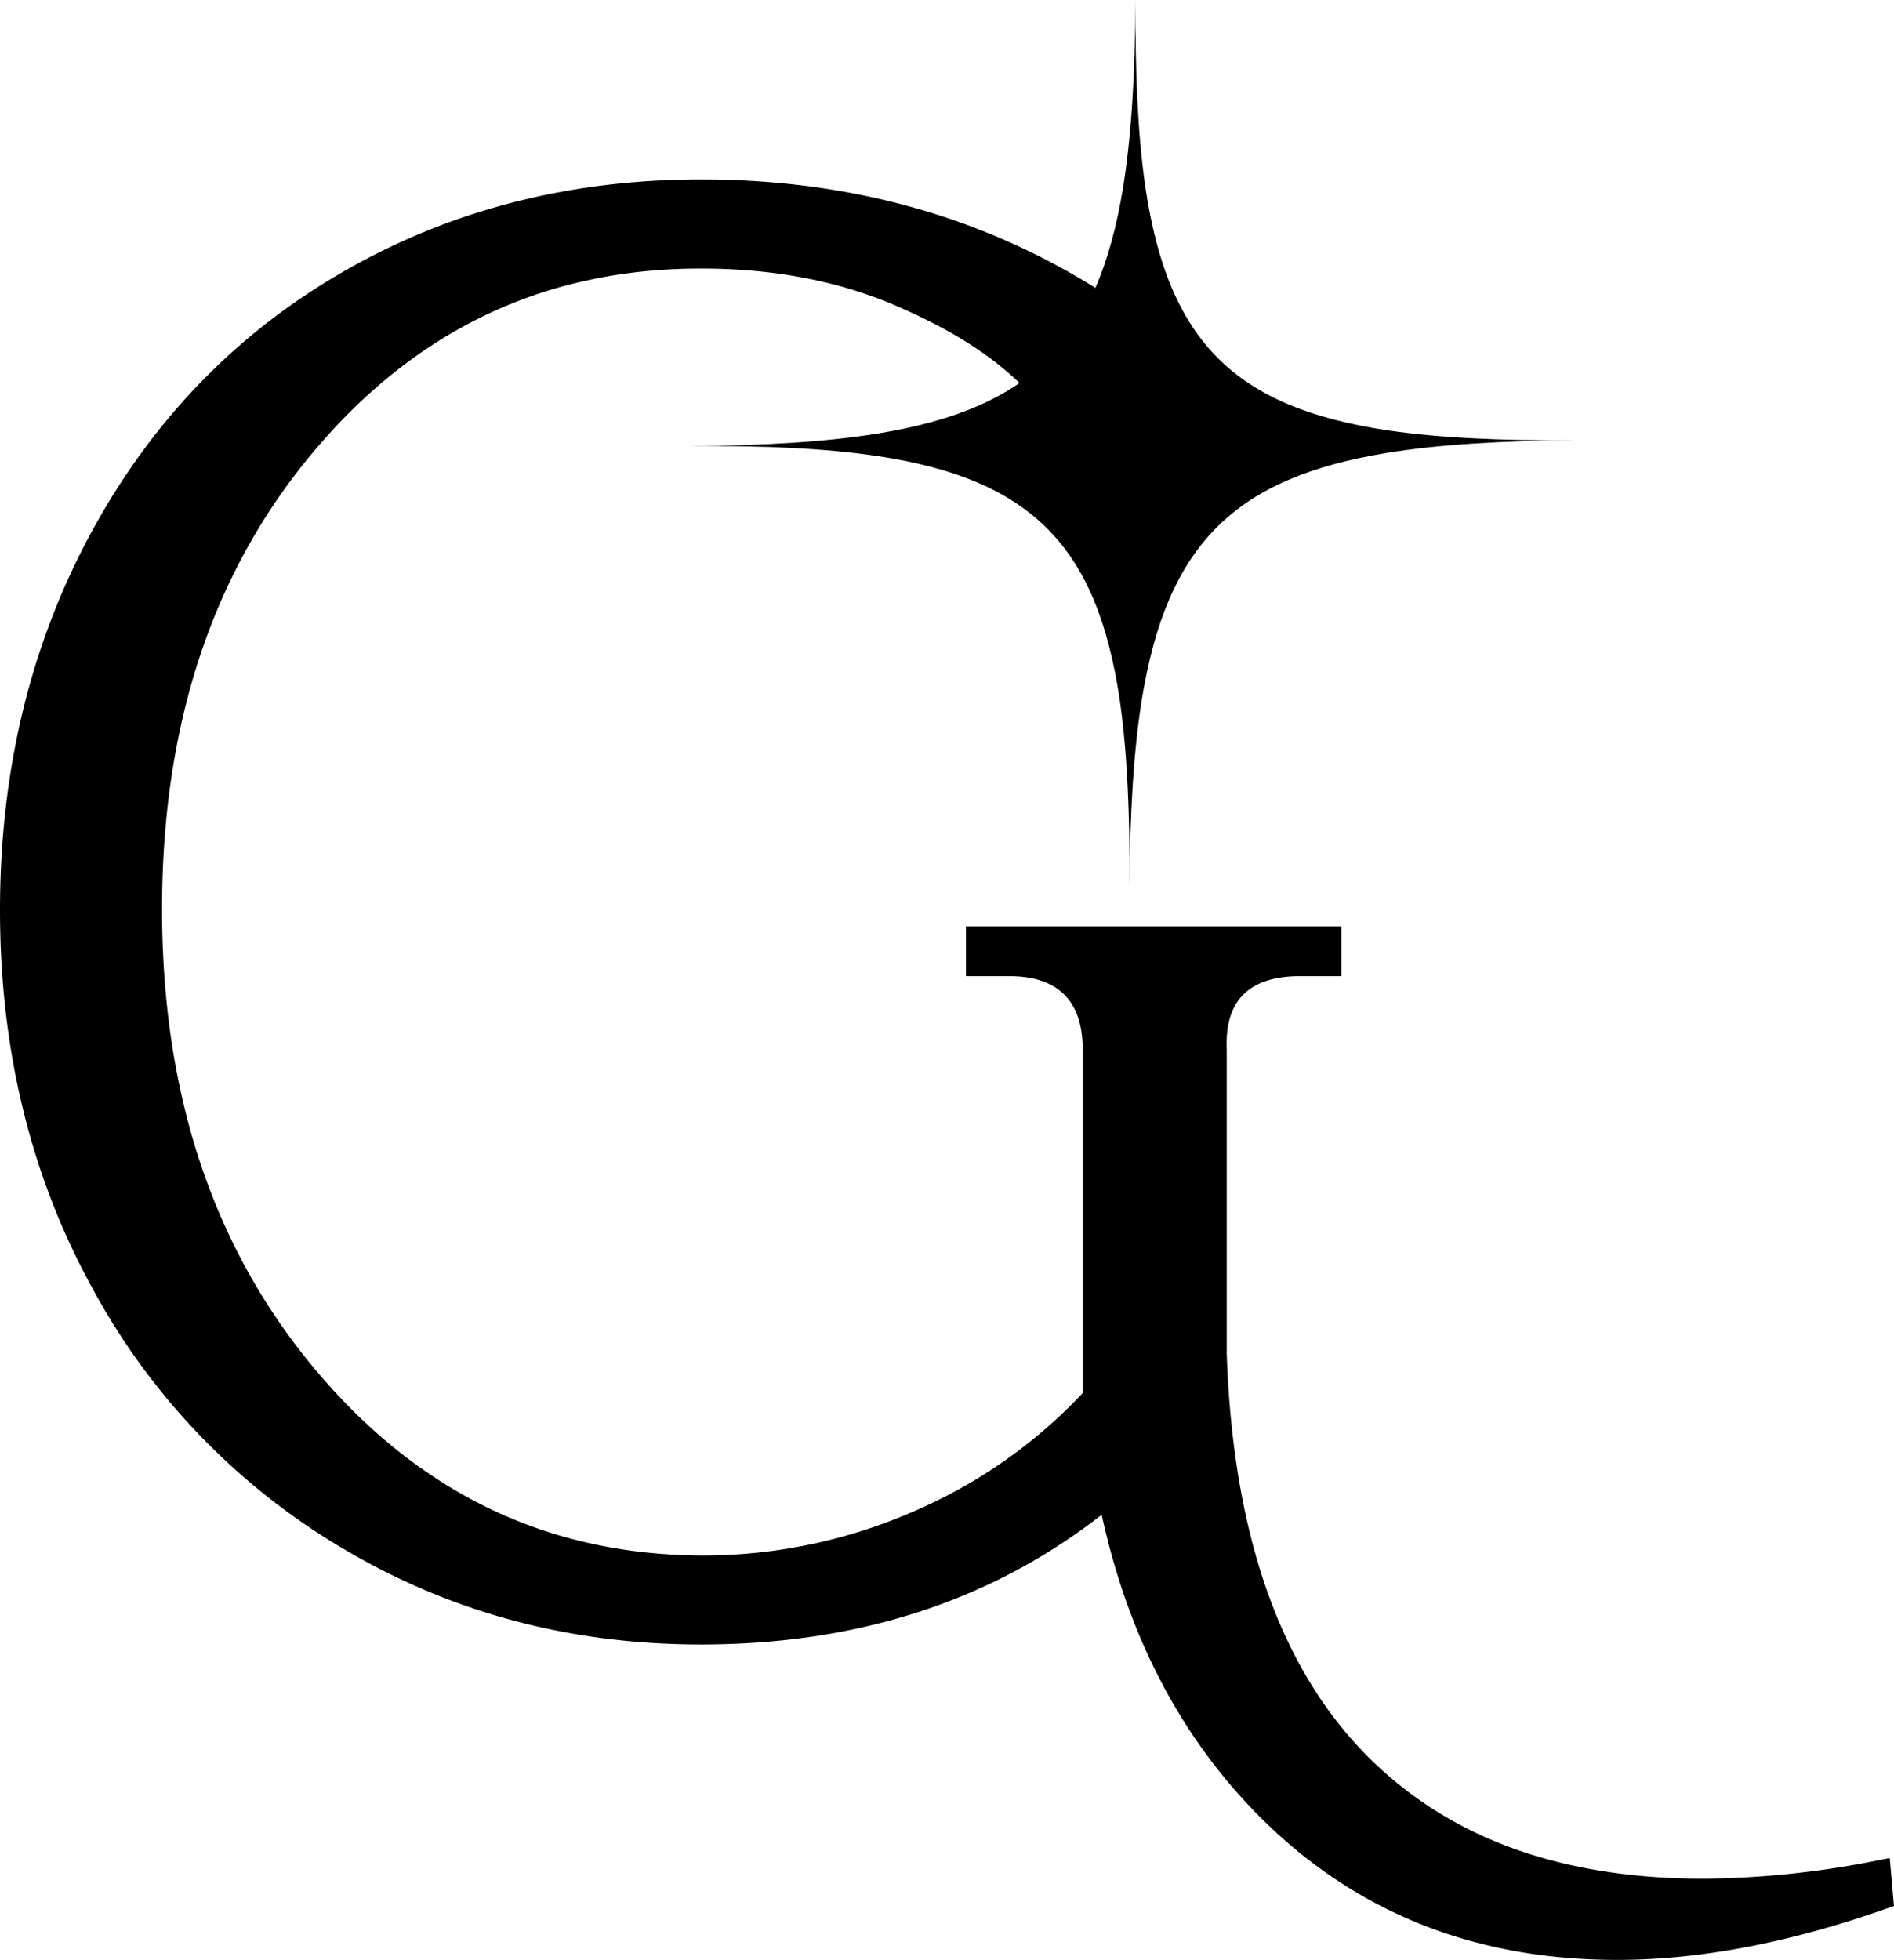 <svg xmlns="http://www.w3.org/2000/svg" viewBox="0 0 381.03 394.12"><defs><style>.cls-1{stroke:#000;stroke-miterlimit:10;stroke-width:6px;}</style></defs><title>Asset 12</title><g id="Layer_2" data-name="Layer 2"><g id="Layer_1-2" data-name="Layer 1"><path class="cls-1" d="M325.35,391.12q-45,0-73.76-32.11-21.28-23.79-28-59.86Q189.88,327.7,141,327.69q-38.65,0-70.4-18.83a132.72,132.72,0,0,1-49.64-51.73Q3,224.22,3,183t17.91-74.33q17.9-33.1,49.47-51.34T141,39.08q48.93,0,86.17,27L230.45,113l-2.6,2.61c-7.09-30.66-20-45.19-45.06-56.29Q164.36,51,141,51,93.07,51,61.34,88.24T29.6,182.79q0,57.3,31.91,95T141,315.8a108.9,108.9,0,0,0,44-9.12,104.71,104.71,0,0,0,35.82-25.37V211.14q0-8.71-4.62-13.28T203,193.3h-5.67v-4h69.51v4h-5.32q-8.88,0-13.48,4.56t-4.25,13.28v61.05q2.11,62.64,36.52,89.6,24.12,19,62.41,19a187.28,187.28,0,0,0,34.76-3.57l.35,4Q349.45,391.11,325.35,391.12Z"/><path d="M316.94,88.54c-14.89.09-27.4.82-37.9,2.53-15.39,2.51-26.44,7.12-34.28,15s-12.45,18.89-15,34.28c-1.71,10.5-2.44,23-2.53,37.9.09-14.82-.47-27.29-2-37.74-2.31-15.42-6.79-26.46-14.55-34.22S191.89,94,176.47,91.7c-10.45-1.56-22.92-2.12-37.74-2,14.89-.09,27.4-.82,37.91-2.53,15.38-2.51,26.43-7.12,34.27-15s12.45-18.89,15-34.28c1.71-10.5,2.44-23,2.53-37.9-.09,14.82.47,27.29,2,37.74C232.74,53.16,237.22,64.2,245,72s18.8,12.24,34.22,14.55C289.65,88.07,302.12,88.63,316.94,88.54Z"/></g></g></svg>